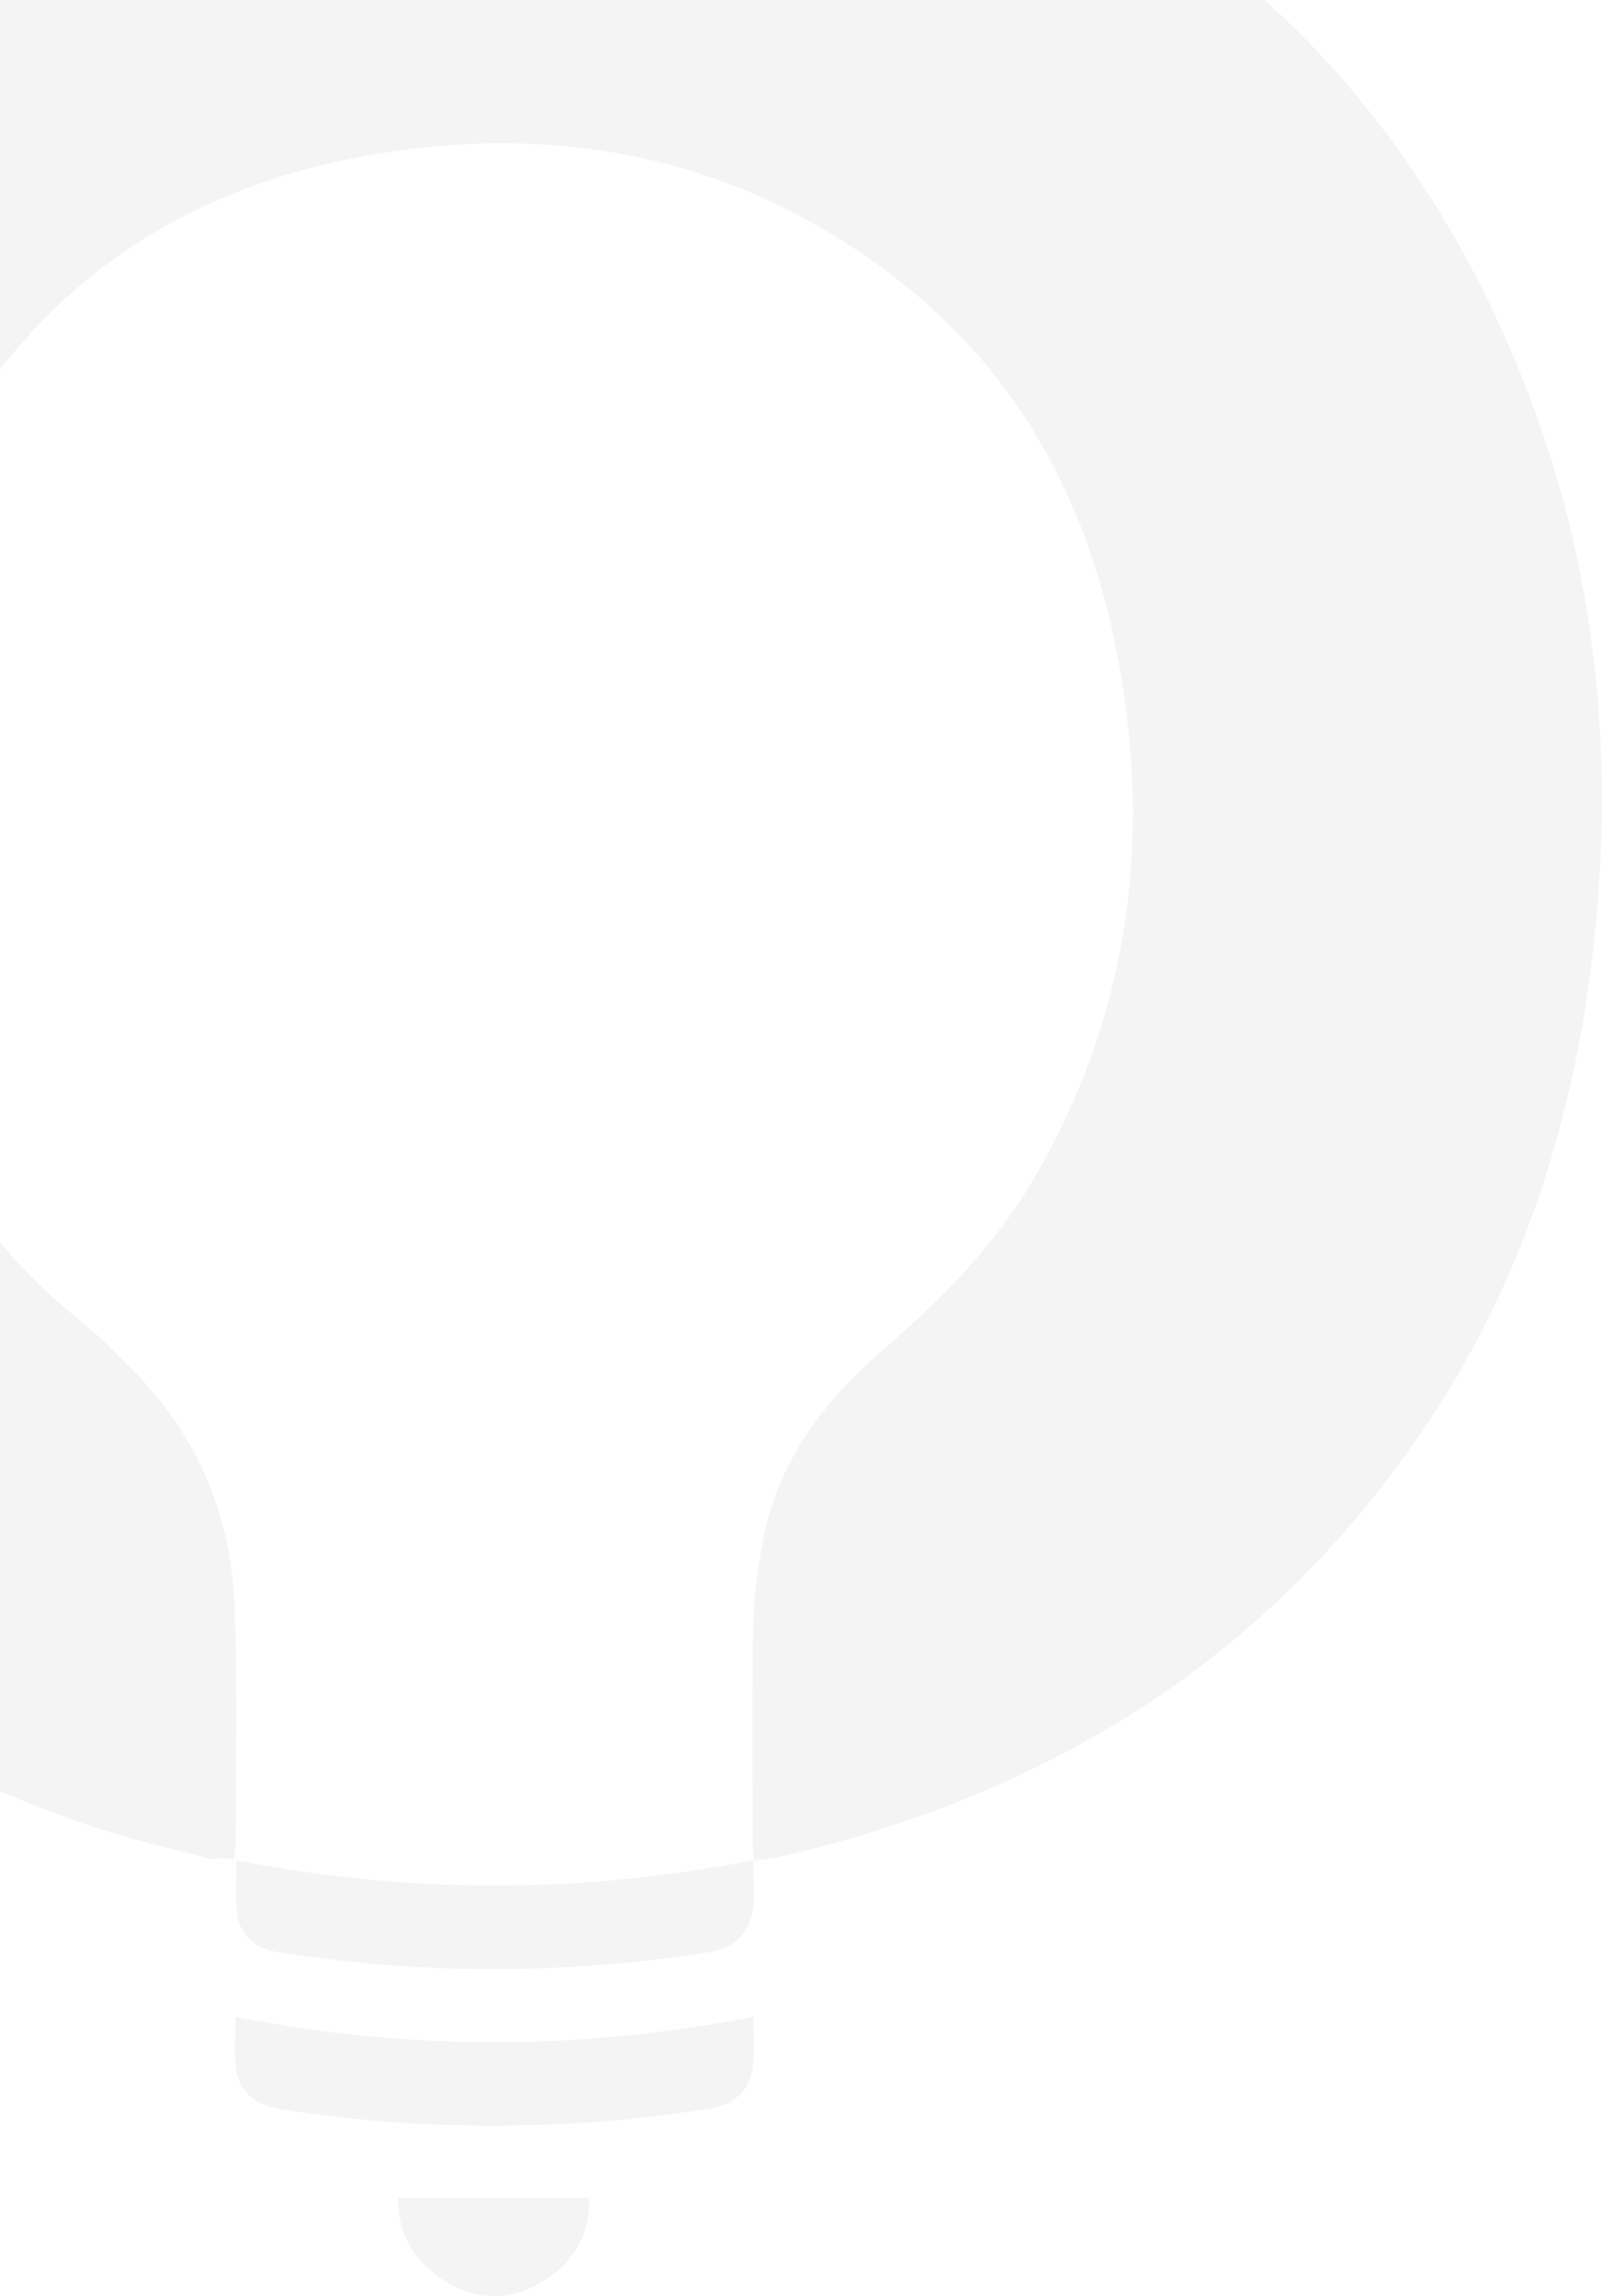 <svg width="295" height="422" viewBox="0 0 295 422" fill="none" xmlns="http://www.w3.org/2000/svg">
<g opacity="0.1">
<path d="M43.043 341.734C43.197 340.496 43.352 339.567 43.352 338.638C43.352 324.553 43.662 310.312 43.197 296.227C42.733 278.426 36.077 263.102 23.385 250.719C20.599 247.933 17.812 245.147 14.717 242.67C-6.025 226.108 -17.789 203.973 -23.206 178.434C-30.481 143.761 -26.302 110.637 -8.192 79.989C9.299 50.425 35.767 33.862 69.202 28.29C103.874 22.563 136.07 29.219 164.241 50.734C187.459 68.38 200.307 92.681 205.569 120.853C212.07 155.061 207.427 187.566 189.471 217.75C182.661 229.049 173.528 238.336 163.622 247.004C152.322 256.601 143.345 267.746 140.404 282.76C139.475 287.713 138.701 292.667 138.546 297.775C138.237 311.396 138.391 325.017 138.391 338.793C138.391 339.722 138.546 340.651 138.701 342.044C140.404 341.734 141.797 341.579 143.345 341.27C195.044 329.351 236.527 302.728 265.162 257.53C280.641 232.919 289.154 205.676 292.714 177.04C297.203 140.511 293.953 104.755 280.331 70.392C258.661 15.597 219.191 -21.087 163.158 -39.043C110.839 -55.914 58.057 -55.295 6.822 -34.863C-58.962 -8.704 -97.659 40.363 -109.578 110.172C-116.233 148.869 -113.447 187.102 -99.826 224.096C-78.93 281.212 -38.221 317.587 18.896 336.317C25.552 338.484 32.362 339.877 39.018 341.734C40.411 341.424 41.65 341.424 43.043 341.734Z" fill="#8E8E8E"/>
<path d="M138.548 341.889C106.507 348.081 75.24 348.081 43.508 341.889C43.508 345.604 43.199 348.855 43.663 351.95C44.282 355.975 47.068 358.142 51.093 358.761C77.561 362.94 104.03 362.94 130.499 358.761C135.297 357.987 138.238 354.891 138.548 350.093C138.702 347.616 138.548 345.14 138.548 341.889Z" fill="#8E8E8E"/>
<path d="M138.546 370.679C106.505 376.871 75.083 376.871 43.352 370.679C43.352 374.239 43.042 377.18 43.352 380.121C43.971 384.3 46.757 386.777 51.091 387.551C73.225 391.111 95.36 391.575 117.649 389.254C121.984 388.789 126.163 388.17 130.497 387.551C135.45 386.777 138.391 383.681 138.546 378.573C138.701 376.252 138.546 373.93 138.546 370.679Z" fill="#8E8E8E"/>
<path d="M73.227 403.957C73.227 410.923 76.322 415.876 81.895 419.281C88.241 423.151 94.742 422.841 100.779 418.662C105.732 415.257 108.518 410.458 108.363 403.957C96.754 403.957 85.3 403.957 73.227 403.957Z" fill="#8E8E8E"/>
</g>
</svg>
